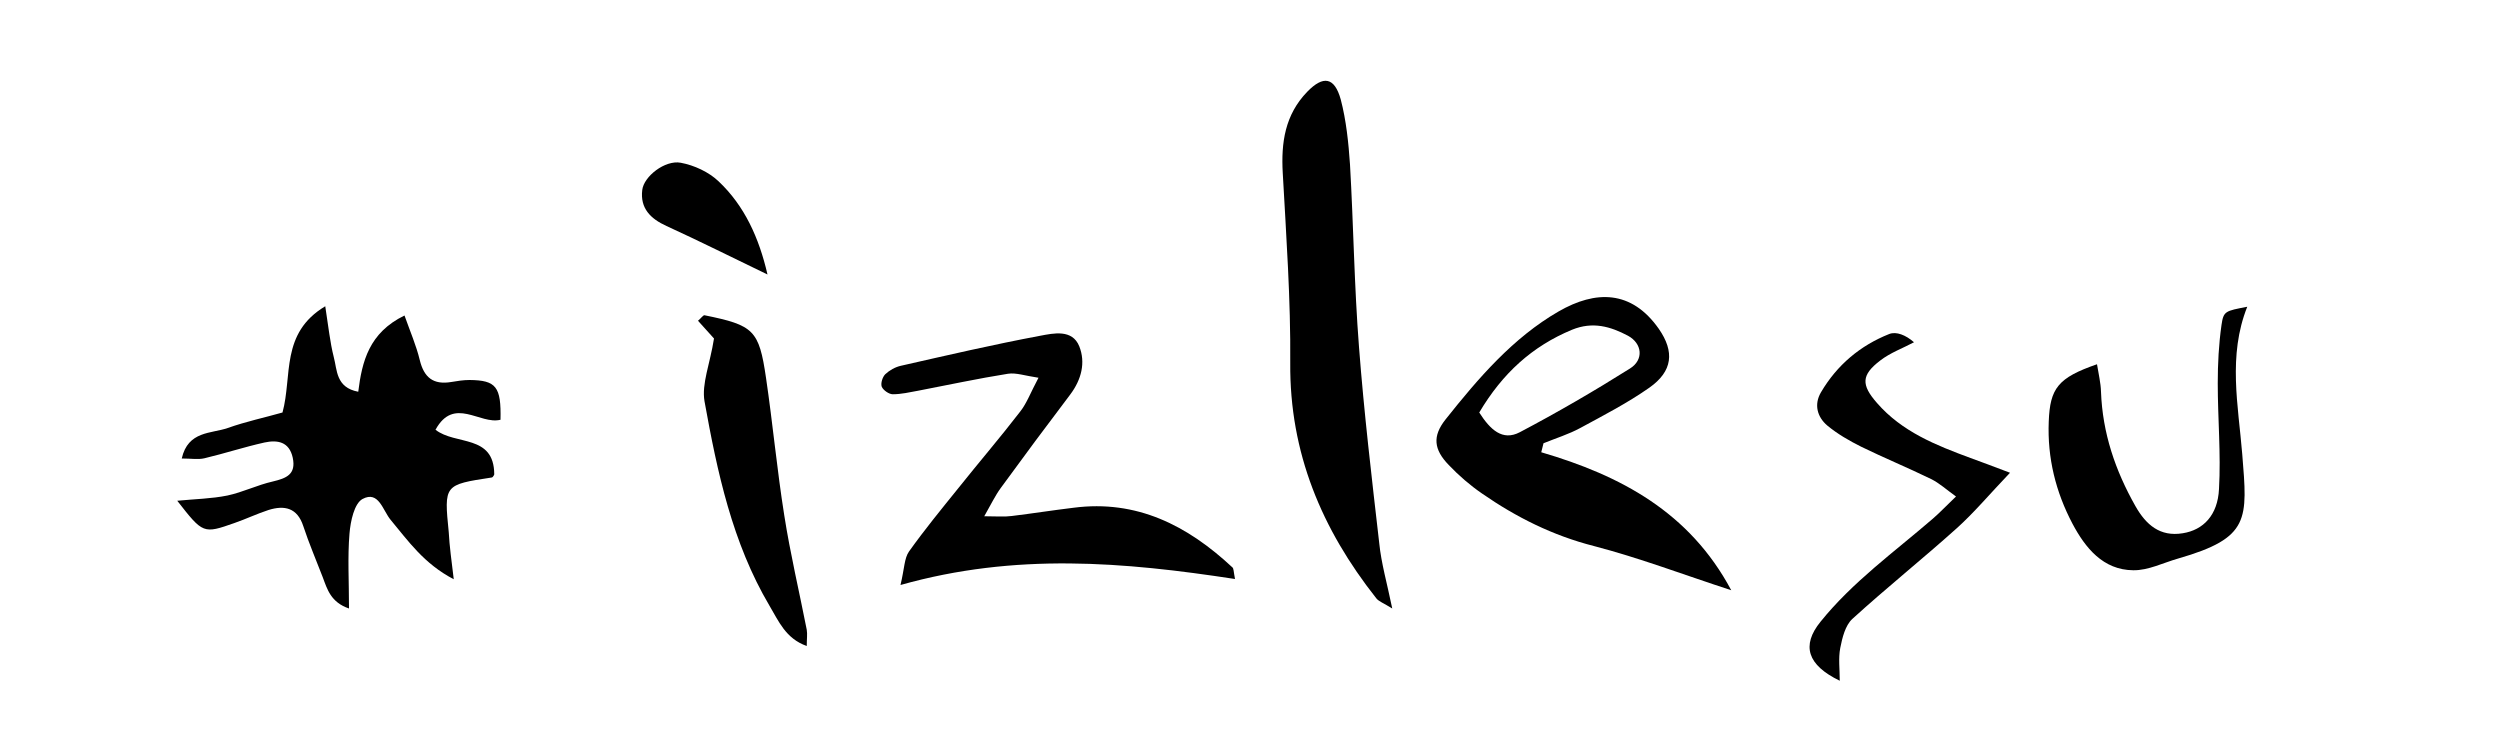 <?xml version="1.0" encoding="utf-8"?>
<!-- Generator: Adobe Illustrator 16.0.0, SVG Export Plug-In . SVG Version: 6.00 Build 0)  -->
<!DOCTYPE svg PUBLIC "-//W3C//DTD SVG 1.1//EN" "http://www.w3.org/Graphics/SVG/1.1/DTD/svg11.dtd">
<svg version="1.1" id="Layer_1" xmlns="http://www.w3.org/2000/svg" xmlns:xlink="http://www.w3.org/1999/xlink" x="0px" y="0px"
	 width="1000px" height="300px" viewBox="0 0 1000 300" style="enable-background:new 0 0 1000 300;" xml:space="preserve">
<style type="text/css">
<![CDATA[
	.st0{fill-rule:evenodd;clip-rule:evenodd;fill:none;}
	.st1{fill-rule:evenodd;clip-rule:evenodd;}
]]>
</style>
<rect class="st0" width="1000" height="300"/>
<path class="st1" d="M181.5,231.7c-11.9-6.2-18.2-15.3-25.2-23.7c-3.2-3.8-4.8-11.9-11.3-8.4c-3.3,1.8-4.8,8.9-5.2,13.8
	c-0.8,9.5-0.2,19.1-0.2,30c-7.3-2.5-8.7-7.7-10.5-12.5c-2.6-6.8-5.5-13.5-7.8-20.5c-2.4-7.3-7.5-8.4-13.9-6.4
	c-4.6,1.5-9,3.6-13.6,5.2c-12.5,4.4-12.6,4.3-22.9-8.9c7.1-0.7,13.7-0.8,20.1-2.1c6.1-1.3,11.9-4.2,18.1-5.6c5.4-1.3,9.4-2.8,8-9.5
	c-1.4-6.5-6.2-7.2-11.3-6.1c-8.1,1.8-16,4.4-24,6.3c-2.5,0.6-5.3,0.1-9.1,0.1c2.5-11.1,11.8-9.9,18.4-12.2
	c7.3-2.6,14.9-4.2,21.9-6.2c4-14.7-0.9-31.7,17.1-42.5c1.3,8.3,1.9,14.4,3.4,20.3c1.4,5.2,0.8,12.2,9.8,13.9
	c1.5-12.1,4.3-23.6,18.5-30.5c2.3,6.5,4.7,12,6.1,17.8c1.7,7,5.4,10,12.6,8.8c2.4-0.4,4.8-0.8,7.3-0.8c10.7,0.1,12.7,2.7,12.4,15.9
	c-8.2,2.1-18.6-9.5-26,4c8,6.3,23.4,1.7,23.5,17.8c0.1-0.1-0.4,1.2-1,1.3c-19.1,2.9-19.1,2.9-17.2,21.9
	C179.8,218.6,180.6,224.2,181.5,231.7z"/>
<path class="st1" d="M556.9,243.4c-3.5-2.2-5.4-2.8-6.4-4.1c-21.8-27.6-34.7-58.2-34.4-94.1c0.2-25.3-1.6-50.7-3-76
	c-0.7-12.2,0.9-23.3,9.8-32.5c6.4-6.6,10.9-5.9,13.4,3.1c2.2,8.4,3.1,17.3,3.7,26c1.4,24.3,1.7,48.7,3.6,73
	c2,26.2,5.1,52.4,8.1,78.5C552.5,225.3,554.8,233.2,556.9,243.4z"/>
<path class="st1" d="M494,231.6c-44.4-6.8-87.8-10.6-133.8,2.4c1.6-6.7,1.5-10.7,3.4-13.4c6.2-8.7,13-17,19.7-25.3
	c8.2-10.3,16.8-20.3,24.8-30.7c2.6-3.3,4.1-7.5,7.3-13.5c-5.4-0.8-9-2.1-12.2-1.6c-12,1.9-24,4.5-36,6.8c-3.3,0.6-6.7,1.4-10.1,1.4
	c-1.5,0-3.8-1.6-4.4-3c-0.5-1.4,0.3-3.9,1.4-5c1.7-1.6,4-2.9,6.3-3.4c18.5-4.2,37-8.5,55.7-12c5.3-1,12.8-2.7,15.6,4.2
	c2.6,6.5,0.9,13.3-3.6,19.3c-9.4,12.4-18.7,24.9-27.8,37.4c-2.2,3-3.8,6.4-6.6,11.3c4.9,0,8,0.3,11-0.1c8.2-1,16.4-2.3,24.7-3.3
	c25.3-3.3,45.6,7.1,63.5,23.8C493.5,227.3,493.4,228.5,494,231.6z"/>
<path class="st1" d="M616.5,180.9c31.7,9.3,59.3,23.9,76,55.2c-19.3-6.3-36.9-13-55-17.7c-16.4-4.2-31-11.5-44.7-21
	c-4.8-3.3-9.3-7.2-13.3-11.4c-6-6.2-6.6-11.5-1.3-18.2c13.1-16.5,27-32.7,45.2-43.2c14.9-8.6,29.2-8.6,40.1,6.9
	c6.4,9.2,5.6,17-3.8,23.6c-8.7,6.1-18.2,11-27.6,16.1c-4.6,2.5-9.8,4.1-14.7,6.1C617.1,178.5,616.8,179.7,616.5,180.9z M591.7,165
	c4.4,6.9,9.3,11.5,16.2,7.9c15-7.9,29.8-16.5,44.1-25.5c5.6-3.5,4.9-10-0.8-13.1c-7-3.7-14.1-5.8-22.4-2.4
	C612.9,138.5,601,149.3,591.7,165z"/>
<path class="st1" d="M898.9,122.7c-7.8,19.6-3.6,39.4-2,59c2.1,26.1,3.2,33.4-25.6,41.7c-6,1.7-12,4.8-18,4.7
	c-12.1-0.1-19.2-9-24.3-18.6c-6.7-12.7-10.1-26.3-9.5-40.9c0.5-13.3,3.7-17.5,19.3-22.9c0.6,3.8,1.5,7.4,1.6,11
	c0.6,16.5,5.7,31.5,13.8,45.8c4.2,7.4,9.8,12.3,18.9,10.8c8.2-1.3,14-7.2,14.5-17.7c0.8-14.1-0.5-28.2-0.5-42.3
	c0-7.8,0.4-15.6,1.5-23.3C889.4,124.4,890.1,124.4,898.9,122.7z"/>
<path class="st1" d="M285.6,135.4c-1.4-1.6-3.9-4.3-6.4-7.1c1.3-1.1,2.1-2.3,2.6-2.2c19.7,4,21.8,5.9,24.6,25
	c2.7,18.3,4.4,36.8,7.3,55c2.4,15.4,6,30.5,9,45.8c0.3,1.8,0,3.7,0,6.5c-8.5-3-11.3-10.1-14.9-16.1c-14.9-25.2-20.9-53.5-26-81.8
	C280.6,153.5,284,145.6,285.6,135.4z"/>
<path class="st1" d="M782.4,198.6c-3.9-2.8-6.7-5.4-10-7c-9.2-4.5-18.7-8.4-27.9-12.9c-4.8-2.4-9.5-5.1-13.6-8.5
	c-4-3.4-5.4-8.4-2.5-13.3c6.4-10.9,15.7-18.7,27.3-23.3c2.8-1.1,6.6,0.4,9.9,3.3c-4.5,2.4-9.5,4.2-13.5,7.3c-7.6,5.8-7.7,9.7-1.3,17
	c10,11.5,23.6,16.9,37.4,22c4.4,1.6,8.7,3.2,15.8,5.9c-8.3,8.7-14.3,15.9-21.3,22.2c-13.7,12.3-28.2,23.9-41.8,36.3
	c-2.8,2.6-4,7.5-4.8,11.6c-0.8,4.1-0.2,8.5-0.2,13.1c-13-6.3-15.4-14.1-7.7-23.6c12.9-16,29.5-27.9,44.9-41.2
	C775.9,205.1,778.5,202.3,782.4,198.6z"/>
<path class="st1" d="M307,109.8c-14.5-7-27.3-13.4-40.4-19.4c-6.4-2.9-10.6-7.1-9.7-14.4c0.6-5.4,9.1-12.1,15.4-10.9
	c5.4,1,11.2,3.7,15.1,7.4C297.8,82.3,303.6,95.1,307,109.8z"/>
</svg>
